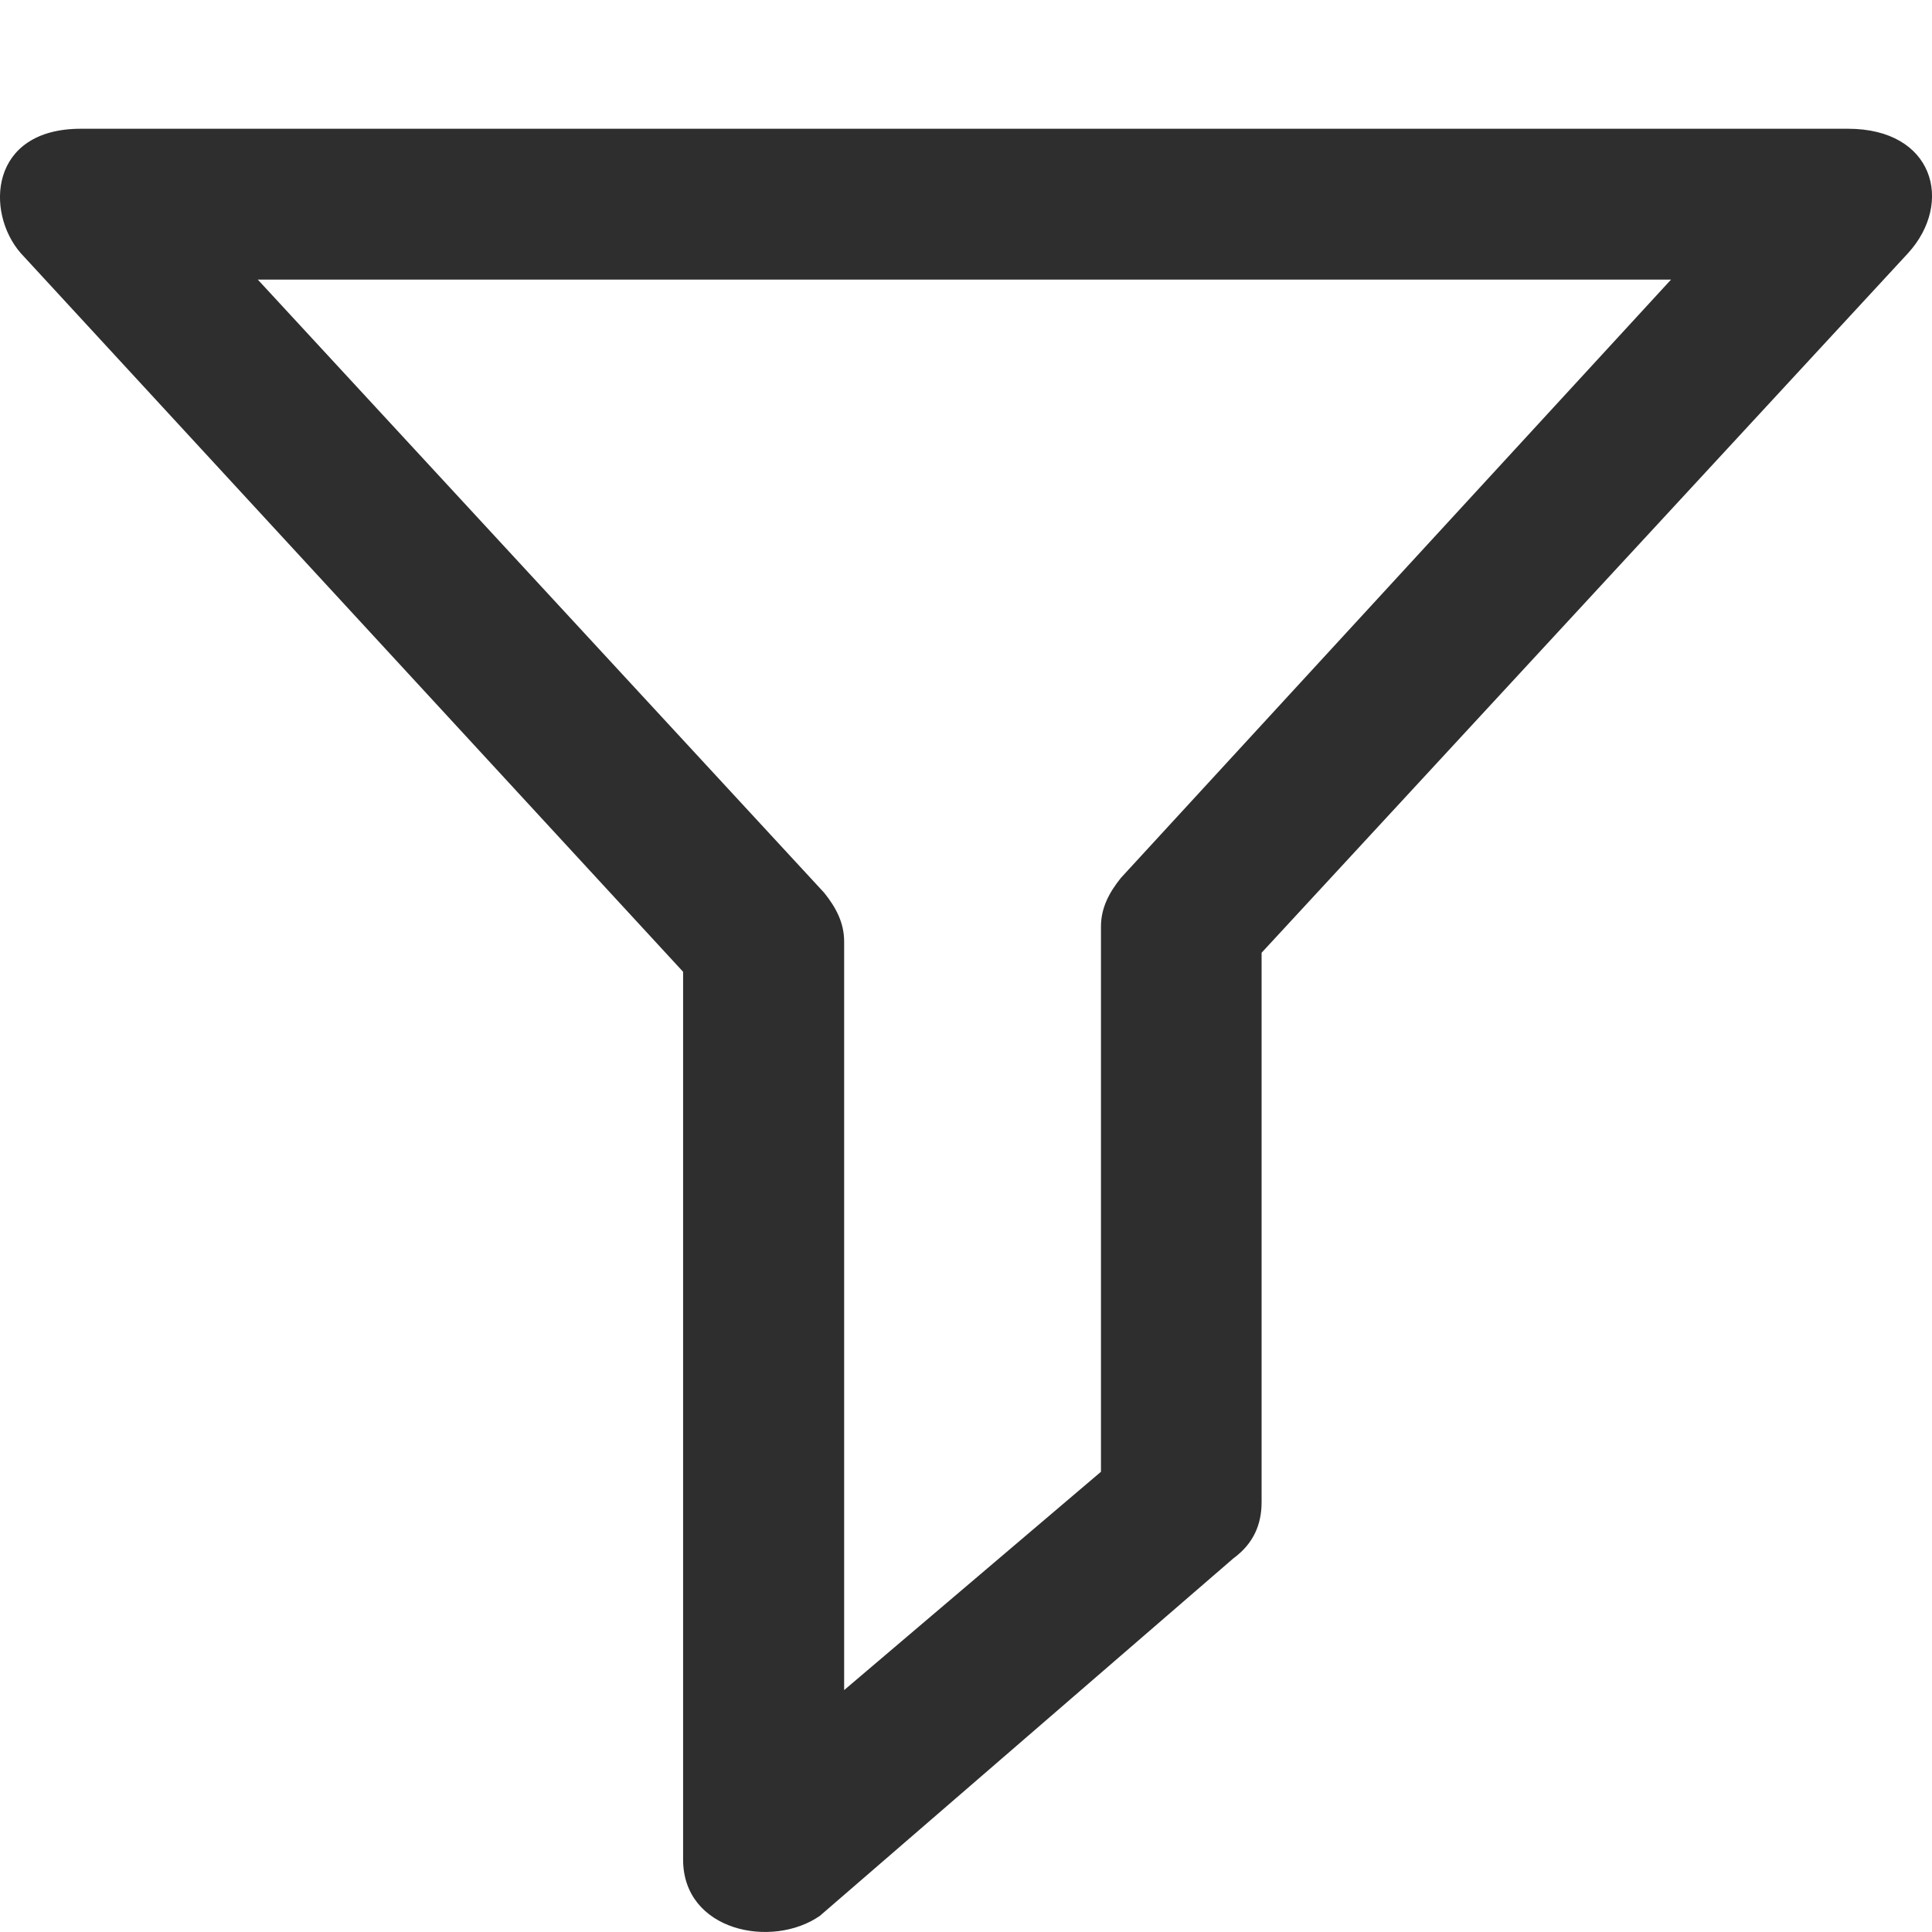 <svg width="14" height="14" viewBox="0 0 14 14" fill="none" xmlns="http://www.w3.org/2000/svg">
<path d="M4.95 13.475V7.042L0.15 1.834C-0.107 1.539 -0.078 0.933 0.586 0.933H13.391C14.014 0.933 14.159 1.469 13.827 1.834L9.142 6.904V10.884C9.142 11.047 9.084 11.185 8.937 11.293L5.941 13.883C5.594 14.124 4.95 13.994 4.95 13.475ZM1.868 2.026L5.972 6.469C6.059 6.577 6.117 6.688 6.117 6.823V12.247L7.978 10.665V6.715C7.978 6.58 8.036 6.469 8.123 6.361L12.109 2.026H1.868Z" fill="#2E2E2E"/>
</svg>
